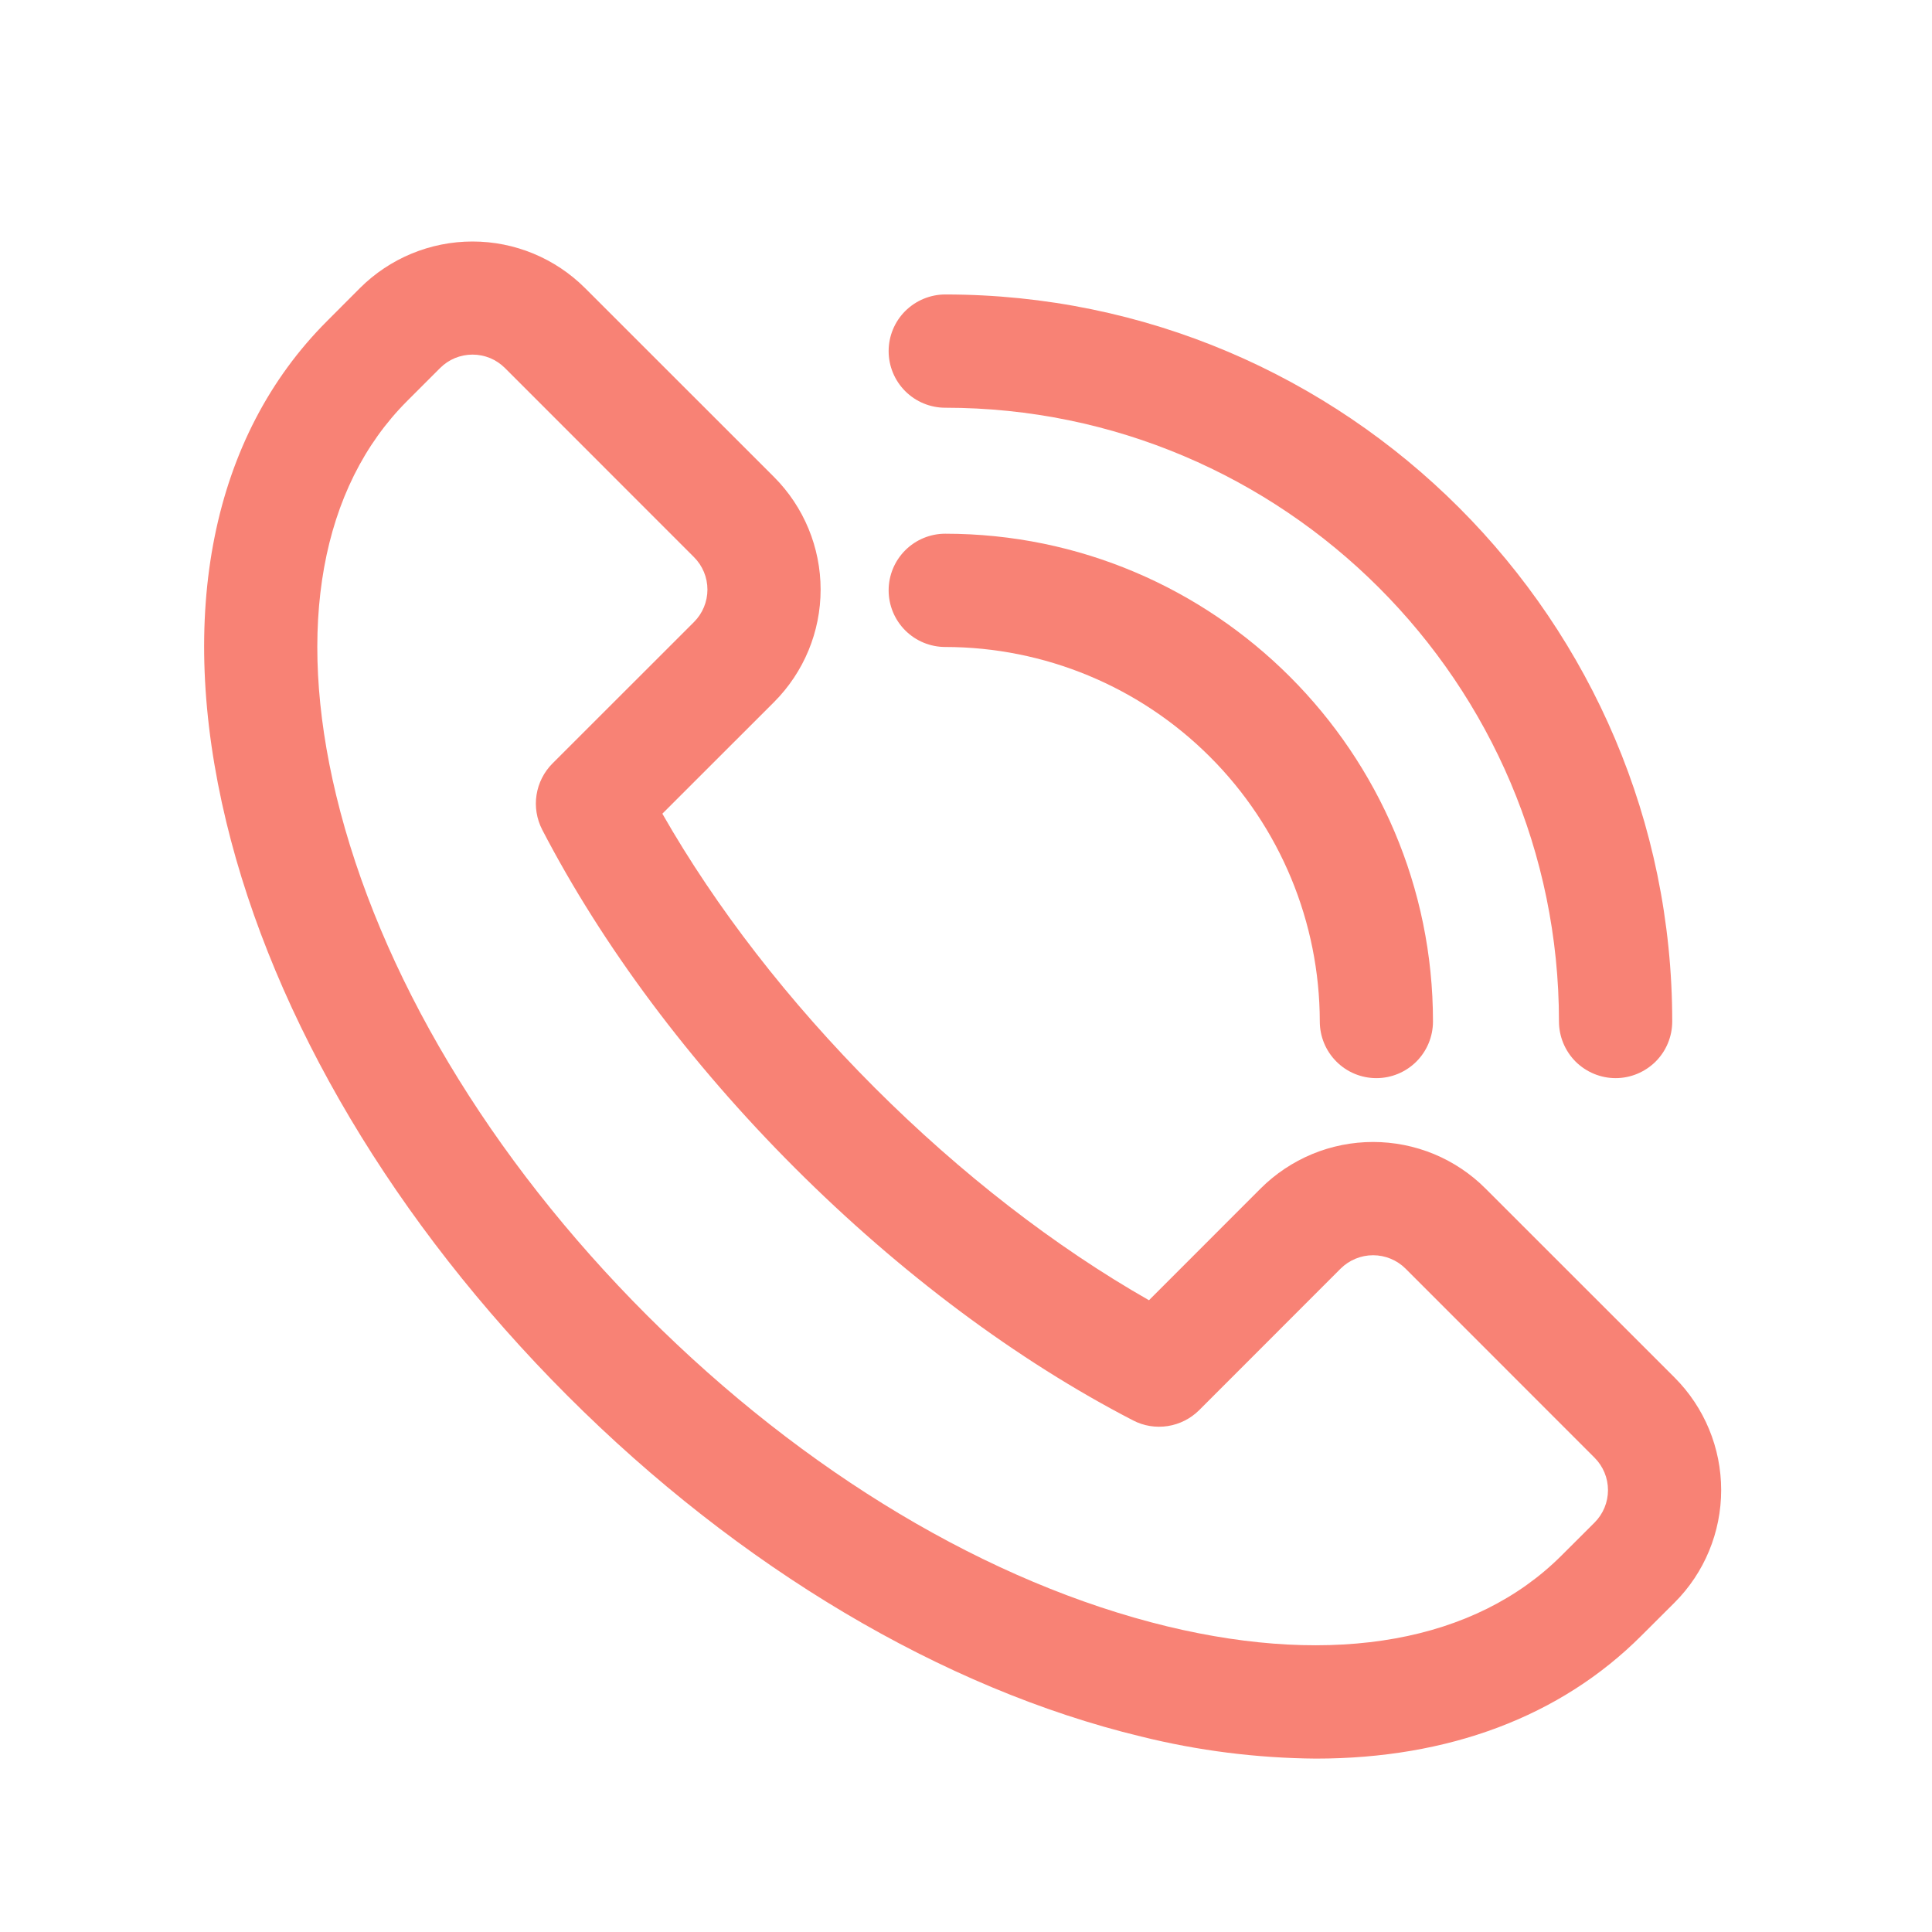 <svg width="24" height="24" viewBox="0 0 24 24" fill="none" xmlns="http://www.w3.org/2000/svg">
<path d="M16.347 21.846C15.613 21.84 14.883 21.748 14.172 21.571C11.714 20.978 9.183 19.474 7.047 17.336C4.91 15.197 3.404 12.666 2.811 10.211C2.187 7.628 2.632 5.418 4.064 3.987L4.472 3.578C4.843 3.208 5.346 3 5.87 3C6.394 3 6.896 3.208 7.267 3.578L9.616 5.926C9.986 6.297 10.194 6.8 10.194 7.324C10.194 7.848 9.986 8.35 9.616 8.721L8.228 10.108C8.894 11.275 9.798 12.443 10.867 13.513C11.937 14.582 13.106 15.487 14.273 16.152L15.659 14.765C15.843 14.581 16.061 14.436 16.301 14.336C16.54 14.237 16.797 14.186 17.057 14.186C17.316 14.186 17.573 14.237 17.813 14.336C18.053 14.436 18.271 14.581 18.454 14.765L20.803 17.113C21.173 17.484 21.381 17.986 21.381 18.51C21.381 19.034 21.173 19.537 20.803 19.907L20.393 20.316C19.384 21.327 17.987 21.846 16.347 21.846ZM5.87 4.405C5.795 4.405 5.721 4.42 5.652 4.448C5.582 4.477 5.52 4.519 5.467 4.572L5.058 4.981C3.986 6.053 3.673 7.793 4.176 9.879C4.709 12.088 6.081 14.384 8.039 16.341C9.997 18.299 12.292 19.669 14.502 20.204C16.588 20.707 18.327 20.394 19.399 19.322L19.808 18.914C19.915 18.807 19.975 18.662 19.975 18.511C19.975 18.36 19.915 18.215 19.808 18.108L17.46 15.759C17.353 15.653 17.208 15.593 17.057 15.593C16.906 15.593 16.761 15.653 16.654 15.759L14.896 17.518C14.79 17.623 14.654 17.692 14.507 17.715C14.359 17.738 14.208 17.714 14.076 17.645C12.634 16.9 11.181 15.815 9.873 14.507C8.565 13.199 7.483 11.747 6.735 10.306C6.667 10.173 6.642 10.022 6.665 9.875C6.688 9.727 6.757 9.591 6.862 9.485L8.621 7.727C8.728 7.62 8.788 7.475 8.788 7.324C8.788 7.173 8.728 7.028 8.621 6.921L6.273 4.572C6.22 4.519 6.157 4.477 6.088 4.448C6.019 4.42 5.945 4.405 5.87 4.405Z" fill="#F88275"/>
<path d="M17.098 13.393C16.911 13.393 16.732 13.319 16.601 13.187C16.469 13.055 16.395 12.876 16.395 12.689C16.393 11.456 15.903 10.273 15.03 9.401C14.158 8.529 12.976 8.038 11.742 8.037C11.556 8.037 11.377 7.963 11.245 7.831C11.113 7.699 11.039 7.52 11.039 7.333C11.039 7.147 11.113 6.968 11.245 6.836C11.377 6.704 11.556 6.63 11.742 6.63C15.083 6.63 17.801 9.349 17.801 12.689C17.801 12.876 17.727 13.055 17.595 13.187C17.463 13.319 17.284 13.393 17.098 13.393Z" fill="#F88275"/>
<path d="M20.07 13.393C19.883 13.393 19.704 13.318 19.572 13.187C19.441 13.055 19.366 12.876 19.366 12.689C19.366 8.485 15.944 5.065 11.742 5.065C11.556 5.065 11.377 4.991 11.245 4.859C11.113 4.727 11.039 4.548 11.039 4.362C11.039 4.175 11.113 3.996 11.245 3.864C11.377 3.733 11.556 3.658 11.742 3.658C16.722 3.658 20.773 7.71 20.773 12.689C20.773 12.876 20.699 13.055 20.567 13.187C20.435 13.318 20.256 13.393 20.07 13.393Z" fill="#F88275"/>
</svg>

